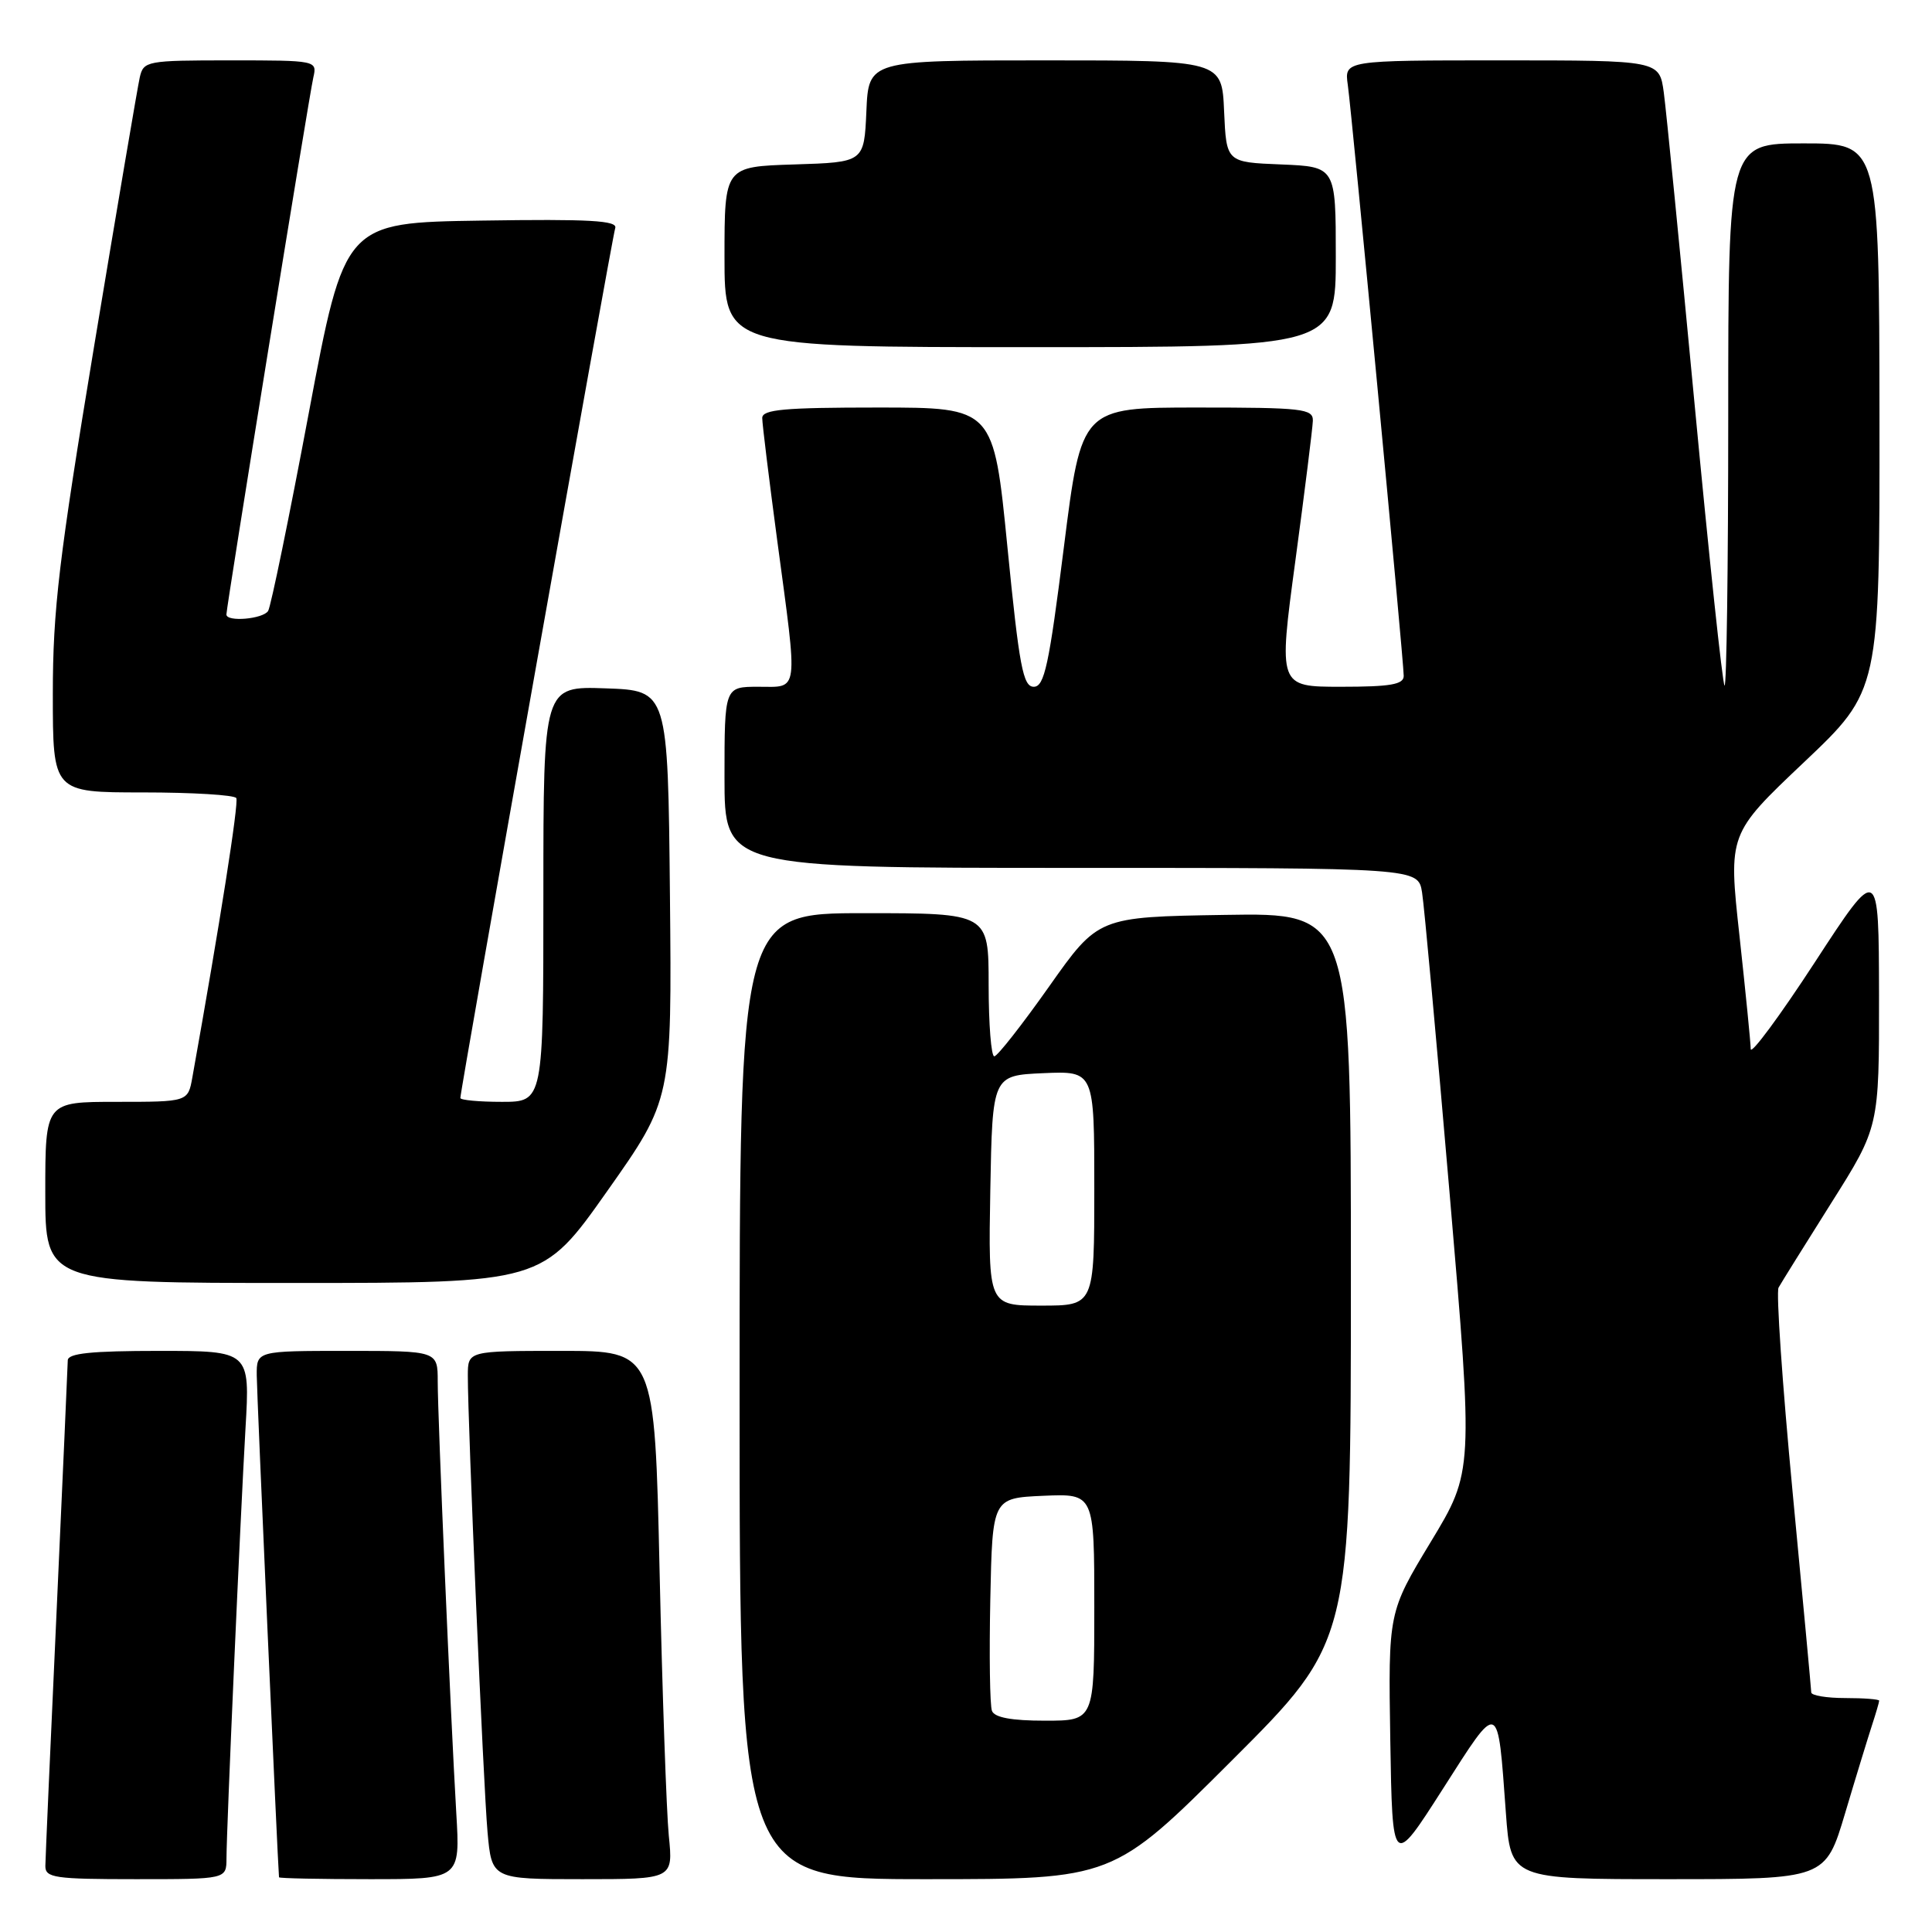 <?xml version="1.0" encoding="UTF-8" standalone="no"?>
<!DOCTYPE svg PUBLIC "-//W3C//DTD SVG 1.1//EN" "http://www.w3.org/Graphics/SVG/1.1/DTD/svg11.dtd" >
<svg xmlns="http://www.w3.org/2000/svg" xmlns:xlink="http://www.w3.org/1999/xlink" version="1.1" viewBox="0 0 256 256">
 <g >
 <path fill="currentColor"
d=" M 30.01 246.25 C 30.02 242.23 31.84 201.21 32.53 189.25 C 33.13 179.00 33.13 179.00 21.07 179.00 C 12.09 179.00 9.00 179.32 8.98 180.25 C 8.97 180.94 8.30 195.90 7.50 213.50 C 6.69 231.10 6.02 246.29 6.01 247.25 C 6.00 248.82 7.23 249.00 18.00 249.00 C 30.00 249.00 30.00 249.00 30.01 246.25 Z  M 60.46 240.25 C 59.70 227.31 58.00 187.76 58.00 183.06 C 58.00 179.00 58.00 179.00 46.00 179.00 C 34.00 179.00 34.00 179.00 34.02 182.25 C 34.03 184.65 36.81 247.20 36.97 248.75 C 36.99 248.89 42.40 249.00 48.99 249.00 C 60.98 249.00 60.98 249.00 60.46 240.25 Z  M 88.62 243.25 C 88.31 240.09 87.76 224.34 87.40 208.25 C 86.75 179.00 86.75 179.00 74.37 179.00 C 62.00 179.00 62.00 179.00 61.99 182.25 C 61.98 188.60 64.05 236.60 64.60 242.75 C 65.16 249.00 65.16 249.00 77.18 249.00 C 89.20 249.00 89.20 249.00 88.62 243.25 Z  M 163.24 233.26 C 179.00 217.52 179.00 217.52 179.00 169.24 C 179.00 120.95 179.00 120.95 162.26 121.23 C 145.52 121.50 145.52 121.50 139.01 130.72 C 135.43 135.79 132.16 139.96 131.75 139.97 C 131.34 139.99 131.00 135.72 131.00 130.50 C 131.00 121.00 131.00 121.00 114.50 121.00 C 98.00 121.00 98.00 121.00 98.00 185.00 C 98.00 249.00 98.00 249.00 122.74 249.00 C 147.48 249.00 147.48 249.00 163.24 233.26 Z  M 244.49 240.25 C 245.92 235.44 247.53 230.20 248.05 228.60 C 248.57 227.01 249.00 225.54 249.00 225.35 C 249.00 225.16 246.97 225.00 244.50 225.00 C 242.03 225.00 240.00 224.66 240.00 224.25 C 239.99 223.84 238.88 211.85 237.52 197.61 C 236.17 183.37 235.33 171.22 235.67 170.61 C 236.01 170.00 239.15 164.96 242.64 159.42 C 249.00 149.34 249.00 149.34 248.98 131.92 C 248.95 114.50 248.95 114.50 240.48 127.50 C 235.82 134.65 231.99 139.82 231.98 139.00 C 231.97 138.18 231.30 131.43 230.49 124.00 C 229.01 110.50 229.01 110.50 239.04 101.00 C 249.07 91.50 249.07 91.50 249.04 55.25 C 249.00 19.00 249.00 19.00 239.00 19.00 C 229.00 19.00 229.00 19.00 229.00 55.17 C 229.00 75.06 228.78 91.11 228.51 90.84 C 228.24 90.58 226.45 73.74 224.53 53.43 C 222.61 33.12 220.78 14.59 220.46 12.25 C 219.88 8.00 219.88 8.00 199.00 8.00 C 178.13 8.00 178.13 8.00 178.59 11.25 C 179.15 15.23 186.00 87.56 186.00 89.56 C 186.00 90.70 184.24 91.00 177.70 91.00 C 169.39 91.00 169.39 91.00 171.65 74.25 C 172.89 65.04 173.93 56.71 173.96 55.75 C 174.00 54.16 172.62 54.00 158.65 54.00 C 143.30 54.00 143.30 54.00 140.97 72.50 C 139.00 88.16 138.39 91.00 136.98 91.00 C 135.56 91.00 135.06 88.36 133.49 72.50 C 131.66 54.00 131.66 54.00 116.33 54.00 C 103.90 54.00 101.00 54.26 101.00 55.39 C 101.00 56.16 101.90 63.47 102.99 71.64 C 105.75 92.21 105.91 91.00 100.50 91.00 C 96.00 91.00 96.00 91.00 96.00 103.00 C 96.00 115.00 96.00 115.00 141.95 115.00 C 187.91 115.00 187.91 115.00 188.43 118.25 C 188.72 120.04 190.36 138.03 192.09 158.24 C 195.23 194.98 195.23 194.98 189.59 204.30 C 183.95 213.63 183.95 213.63 184.22 230.57 C 184.50 247.50 184.50 247.50 191.18 237.05 C 198.74 225.22 198.43 225.10 199.54 240.25 C 200.18 249.00 200.18 249.00 221.03 249.00 C 241.88 249.00 241.88 249.00 244.49 240.25 Z  M 80.45 157.84 C 89.03 145.68 89.03 145.68 88.77 118.59 C 88.50 91.50 88.50 91.50 80.25 91.21 C 72.00 90.92 72.00 90.92 72.00 118.46 C 72.00 146.00 72.00 146.00 66.50 146.00 C 63.48 146.00 61.00 145.77 61.00 145.49 C 61.00 144.39 81.11 31.42 81.52 30.23 C 81.86 29.22 78.15 29.01 63.80 29.23 C 45.66 29.50 45.66 29.50 40.92 54.70 C 38.32 68.55 35.89 80.37 35.53 80.95 C 34.86 82.03 30.00 82.45 30.00 81.42 C 30.00 80.41 40.97 12.59 41.52 10.25 C 42.03 8.02 41.95 8.00 30.54 8.00 C 19.43 8.00 19.02 8.08 18.52 10.25 C 18.24 11.49 15.53 27.44 12.50 45.70 C 7.81 74.01 7.00 80.81 7.00 91.95 C 7.00 105.00 7.00 105.00 18.94 105.00 C 25.51 105.00 31.07 105.34 31.31 105.75 C 31.66 106.36 29.13 122.43 25.49 142.75 C 24.91 146.00 24.91 146.00 15.45 146.00 C 6.00 146.00 6.00 146.00 6.00 158.00 C 6.00 170.00 6.00 170.00 38.94 170.00 C 71.87 170.00 71.87 170.00 80.45 157.84 Z  M 177.00 34.04 C 177.00 22.09 177.00 22.09 169.75 21.79 C 162.50 21.50 162.50 21.50 162.20 14.75 C 161.91 8.00 161.91 8.00 138.50 8.00 C 115.09 8.00 115.09 8.00 114.80 14.75 C 114.50 21.50 114.50 21.50 105.25 21.79 C 96.00 22.08 96.00 22.08 96.00 34.04 C 96.00 46.00 96.00 46.00 136.50 46.00 C 177.00 46.00 177.00 46.00 177.00 34.04 Z  M 131.44 226.70 C 131.16 225.98 131.07 219.35 131.22 211.95 C 131.50 198.50 131.50 198.50 138.25 198.20 C 145.00 197.91 145.00 197.91 145.00 212.95 C 145.00 228.00 145.00 228.00 138.47 228.00 C 134.03 228.00 131.78 227.58 131.44 226.70 Z  M 131.22 157.75 C 131.50 142.50 131.50 142.50 138.25 142.20 C 145.00 141.91 145.00 141.91 145.00 157.45 C 145.00 173.00 145.00 173.00 137.97 173.00 C 130.95 173.00 130.95 173.00 131.22 157.75 Z "/>
</g>
</svg>